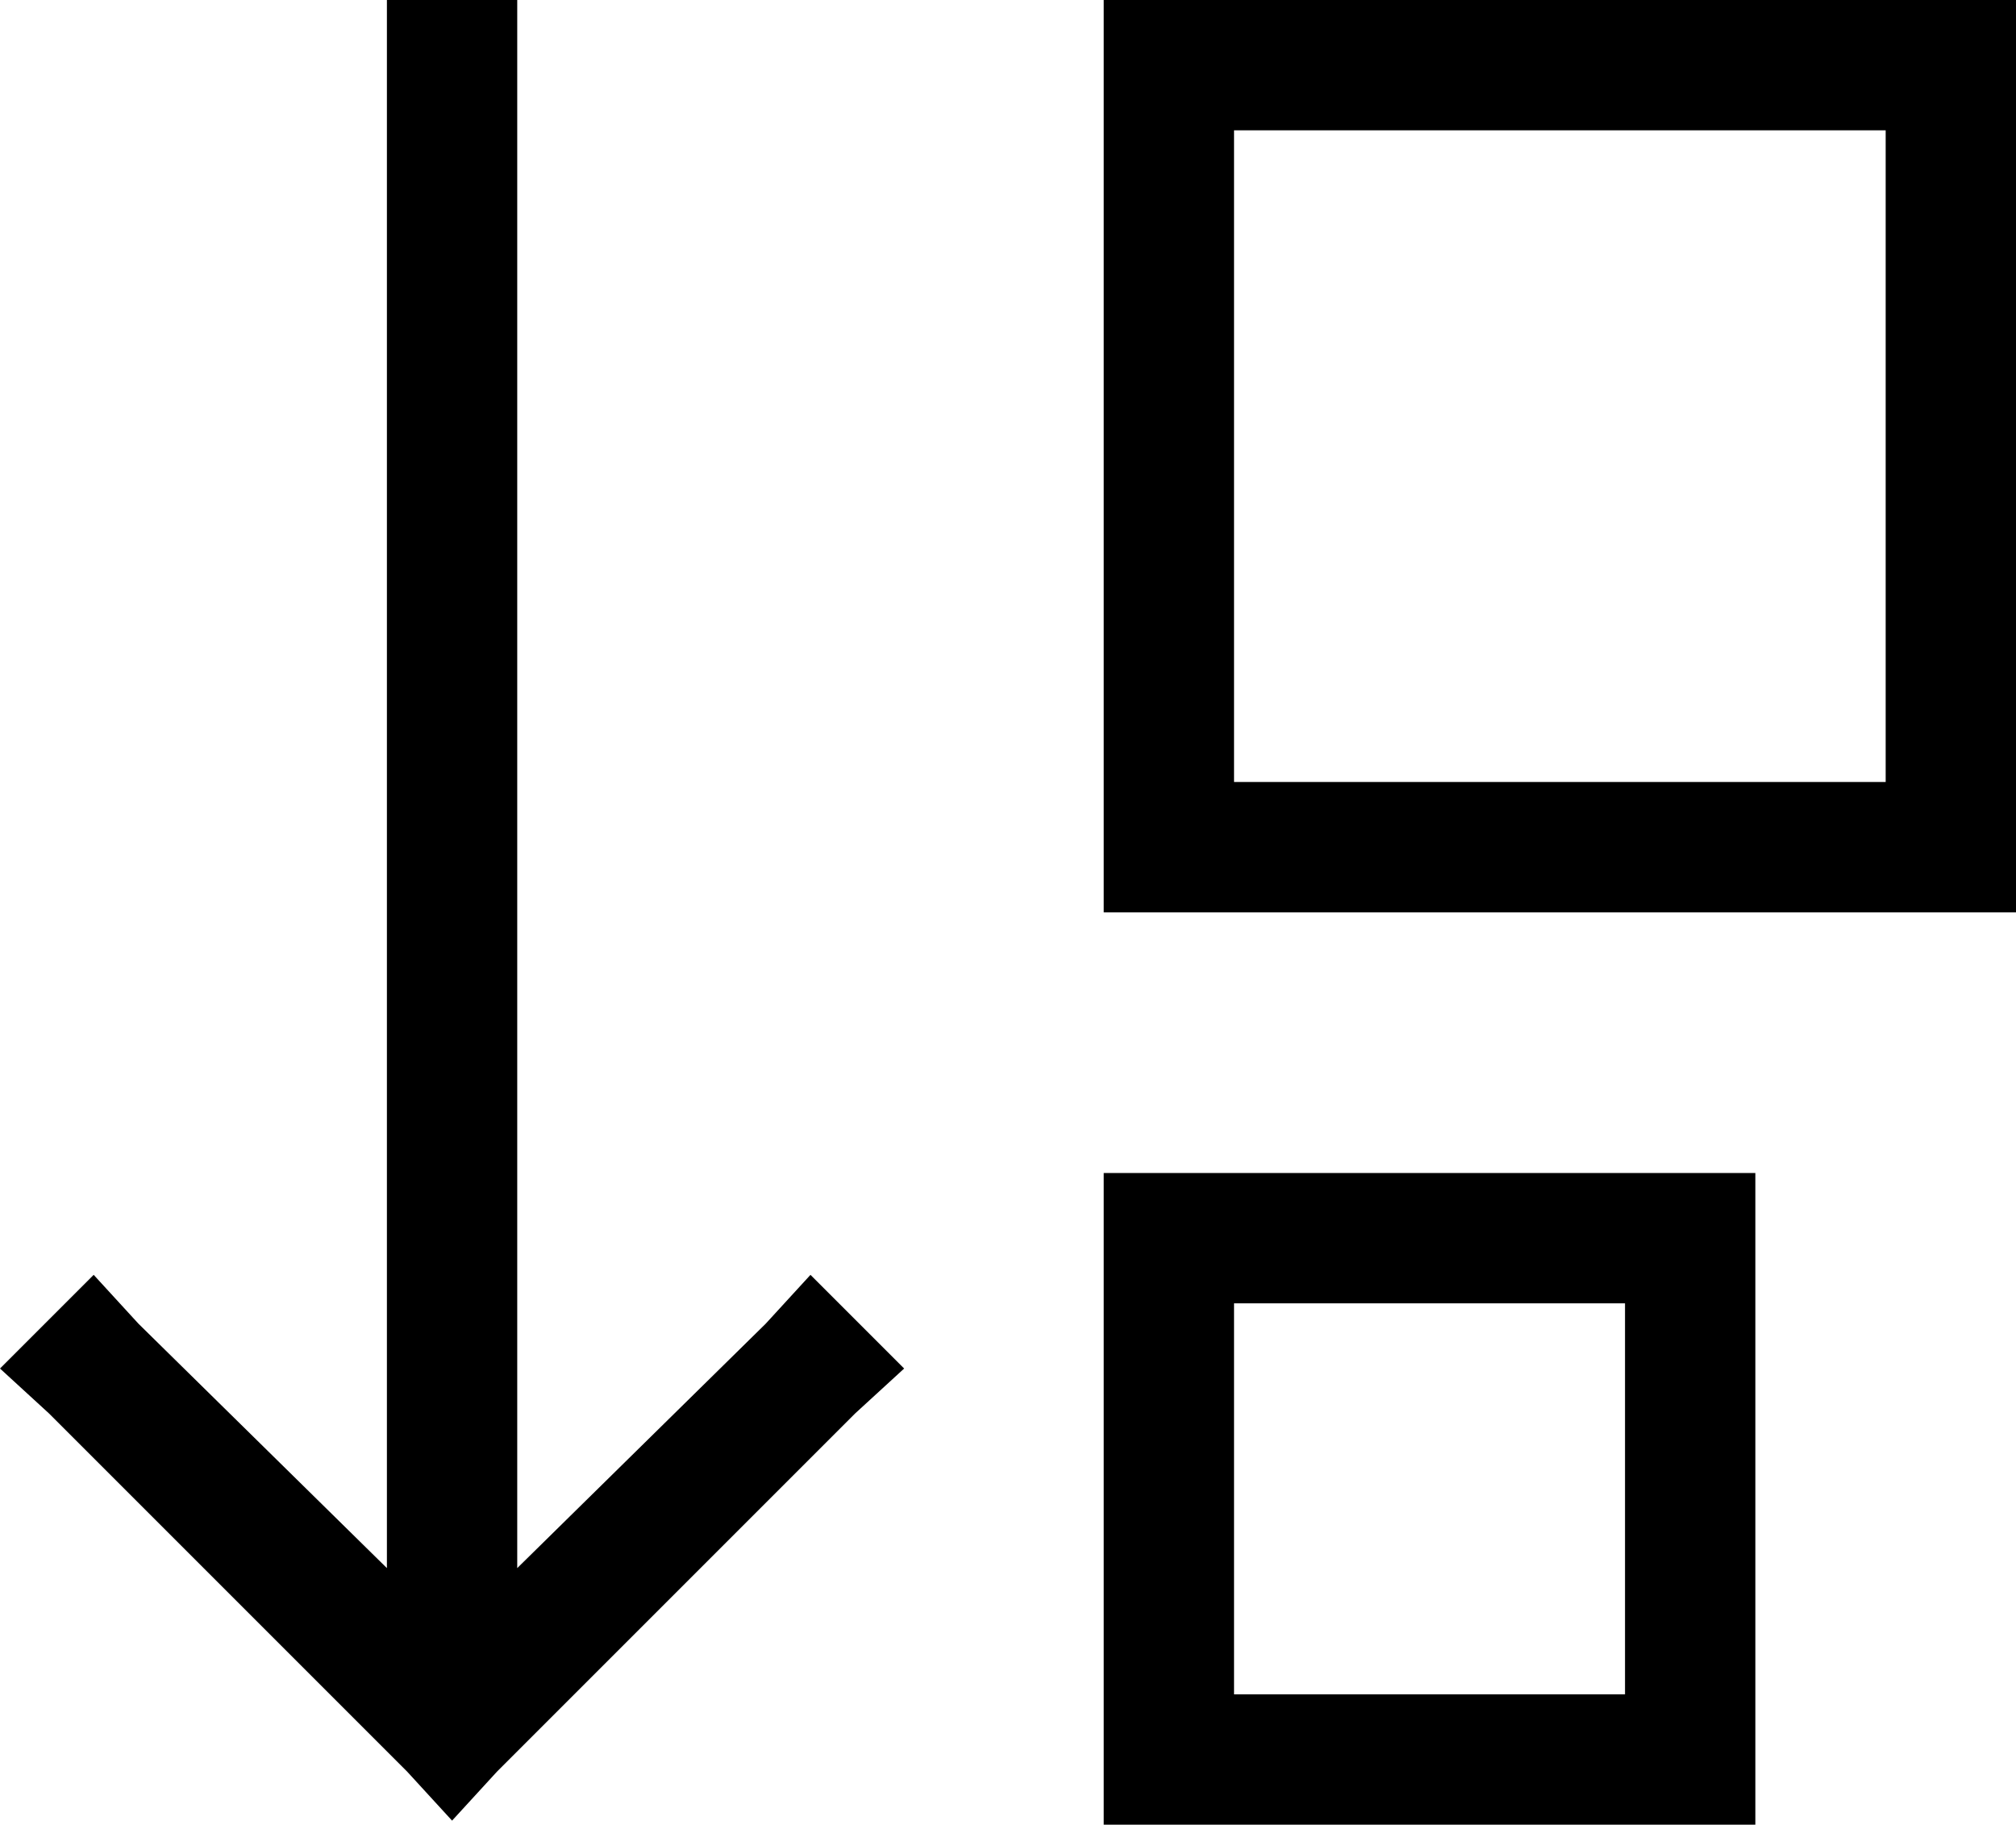 <svg xmlns="http://www.w3.org/2000/svg" viewBox="0 0 495 448">
  <path d="M 111 447 L 122 435 L 111 447 L 122 435 L 210 347 L 210 347 L 222 336 L 222 336 L 199 313 L 199 313 L 188 325 L 188 325 L 127 385 L 127 385 L 127 16 L 127 16 L 127 0 L 127 0 L 95 0 L 95 0 L 95 16 L 95 16 L 95 385 L 95 385 L 34 325 L 34 325 L 23 313 L 23 313 L 0 336 L 0 336 L 12 347 L 12 347 L 100 435 L 100 435 L 111 447 L 111 447 Z M 303 288 L 271 288 L 303 288 L 271 288 L 271 320 L 271 320 L 271 416 L 271 416 L 271 448 L 271 448 L 303 448 L 431 448 L 431 416 L 431 416 L 431 320 L 431 320 L 431 288 L 431 288 L 399 288 L 303 288 Z M 399 320 L 399 416 L 399 320 L 399 416 L 303 416 L 303 416 L 303 320 L 303 320 L 399 320 L 399 320 Z M 271 0 L 271 32 L 271 0 L 271 32 L 271 192 L 271 192 L 271 224 L 271 224 L 303 224 L 495 224 L 495 192 L 495 192 L 495 32 L 495 32 L 495 0 L 495 0 L 463 0 L 271 0 Z M 463 192 L 303 192 L 463 192 L 303 192 L 303 32 L 303 32 L 463 32 L 463 32 L 463 192 L 463 192 Z" />
</svg>